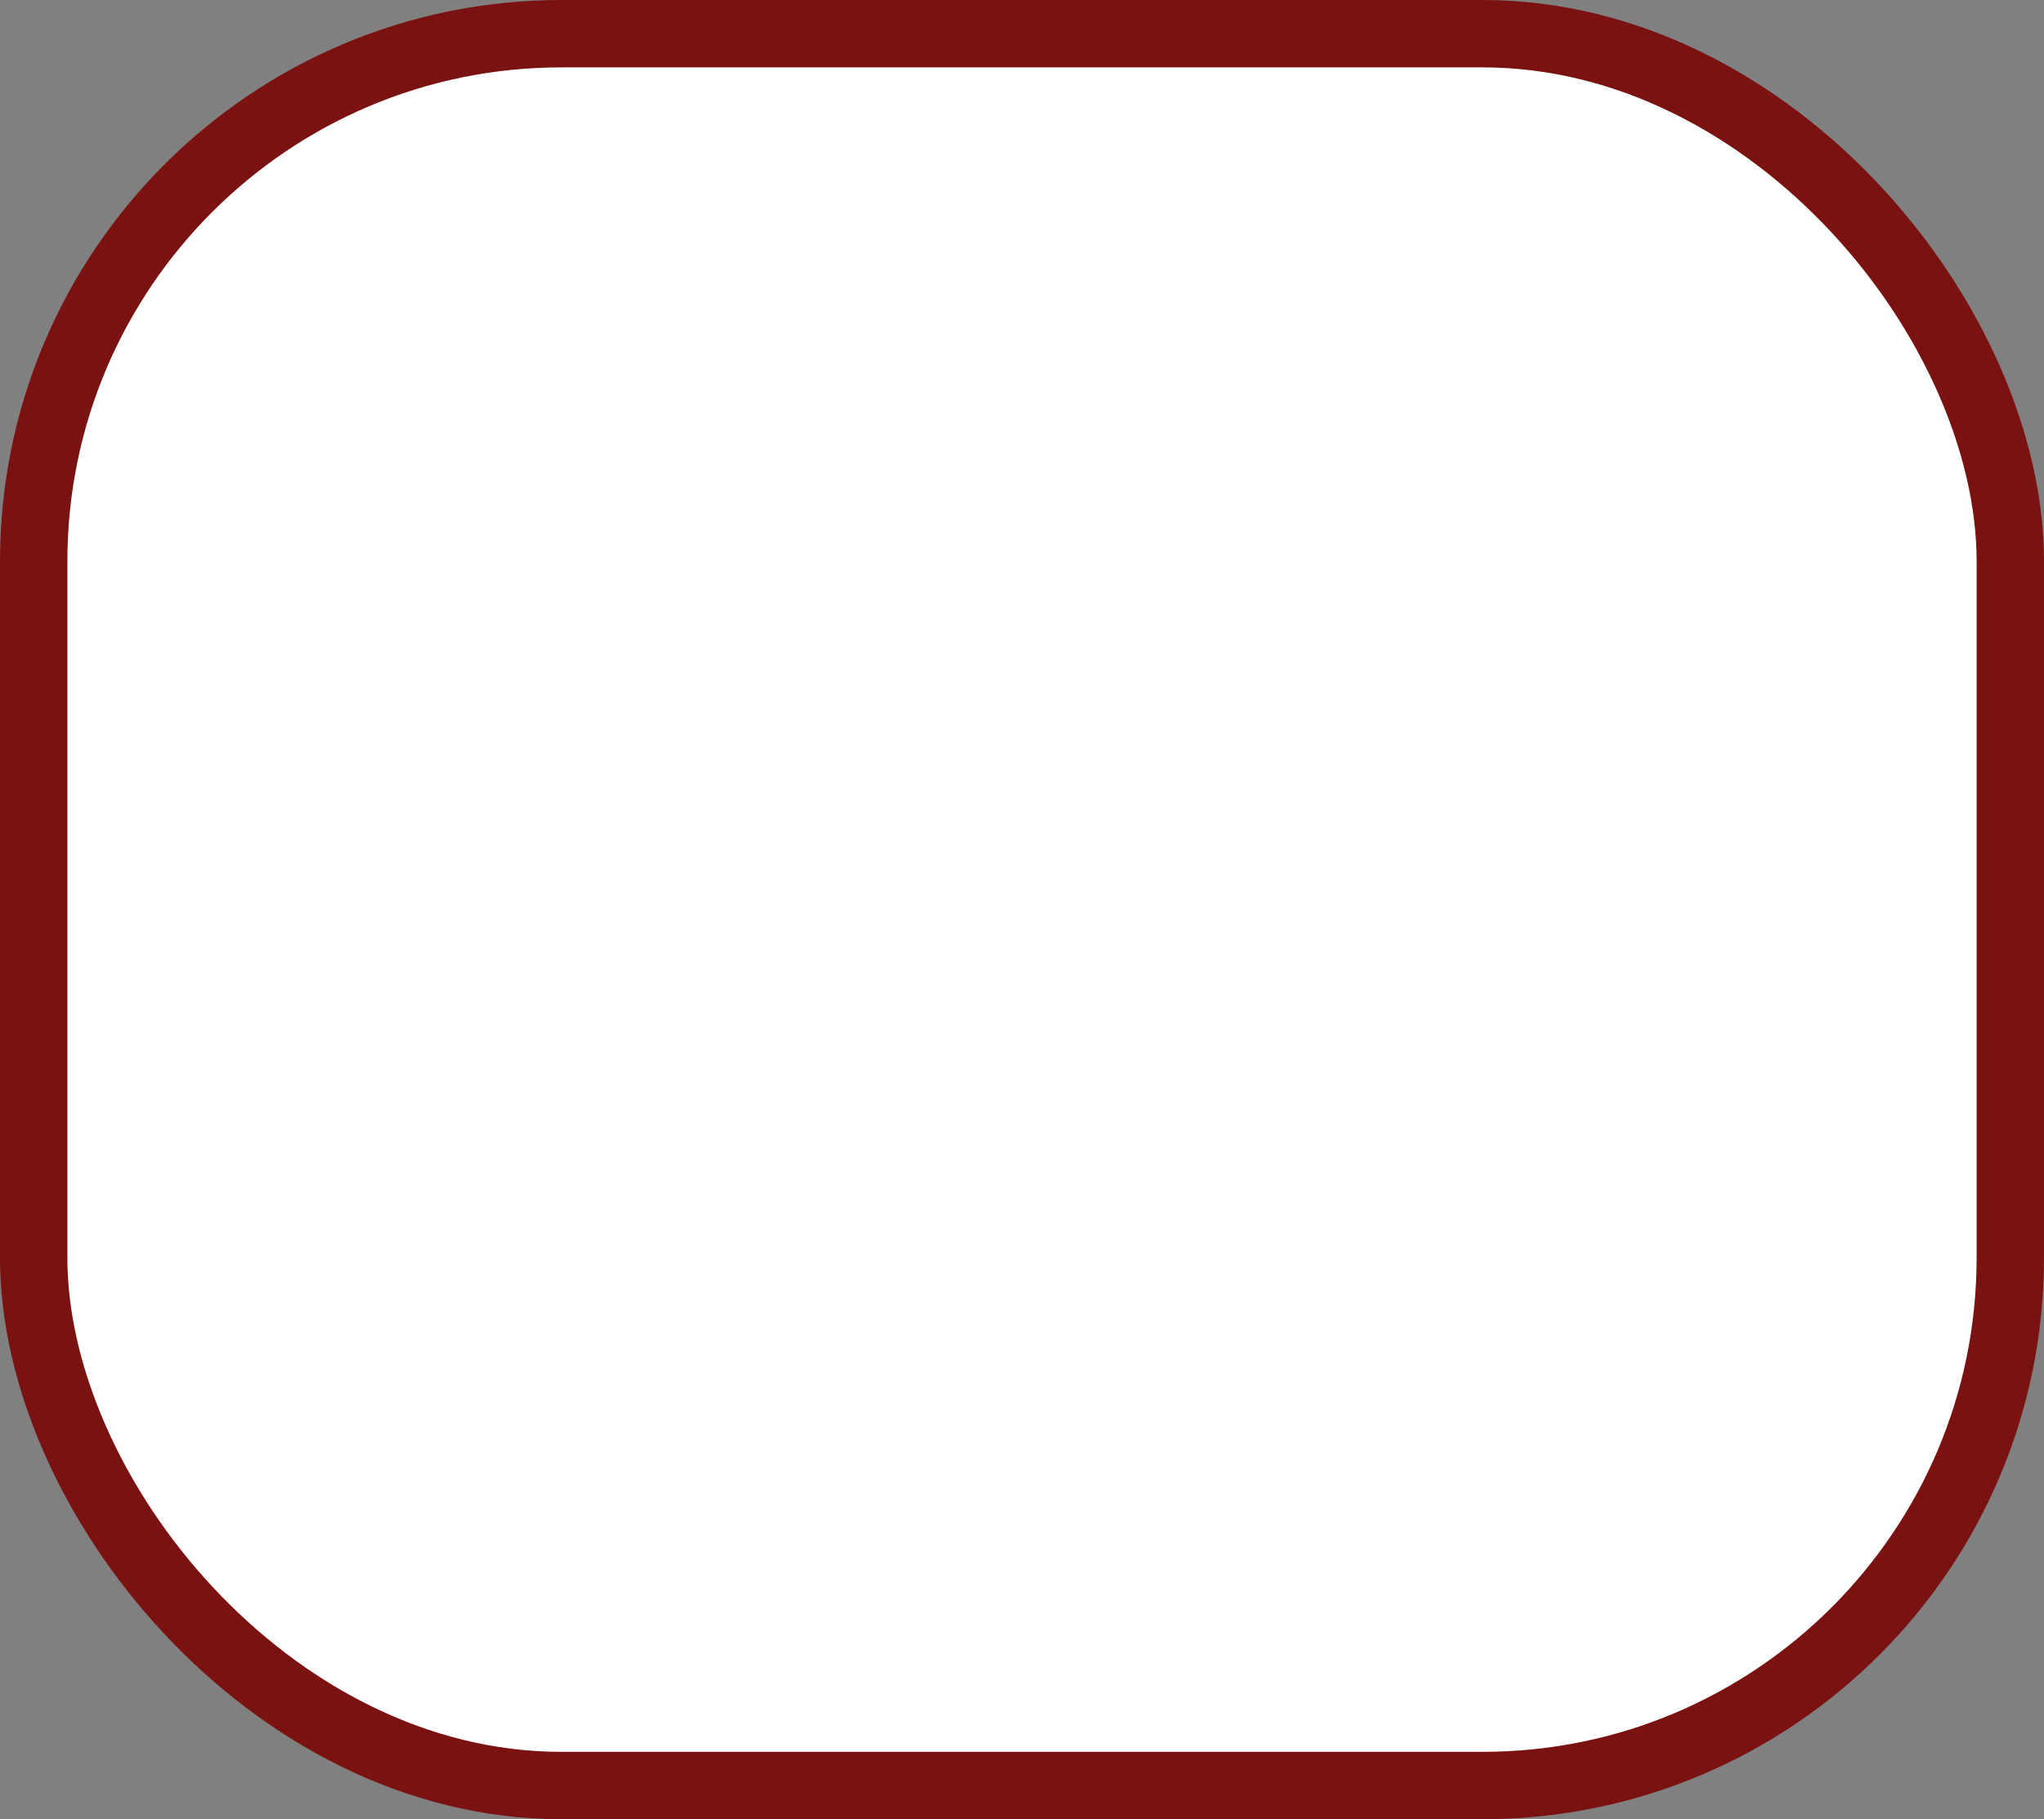 <svg width="91" height="81" viewBox="0 0 91 81" fill="none" xmlns="http://www.w3.org/2000/svg">
<rect x="0" y="0" width="91" height="81" fill="#808080" stroke="none"/>
<rect x="1.5" y="1.5" width="88" height="78" rx="23.5" fill="white" stroke="#7B1212" stroke-width="3"/>
</svg>
